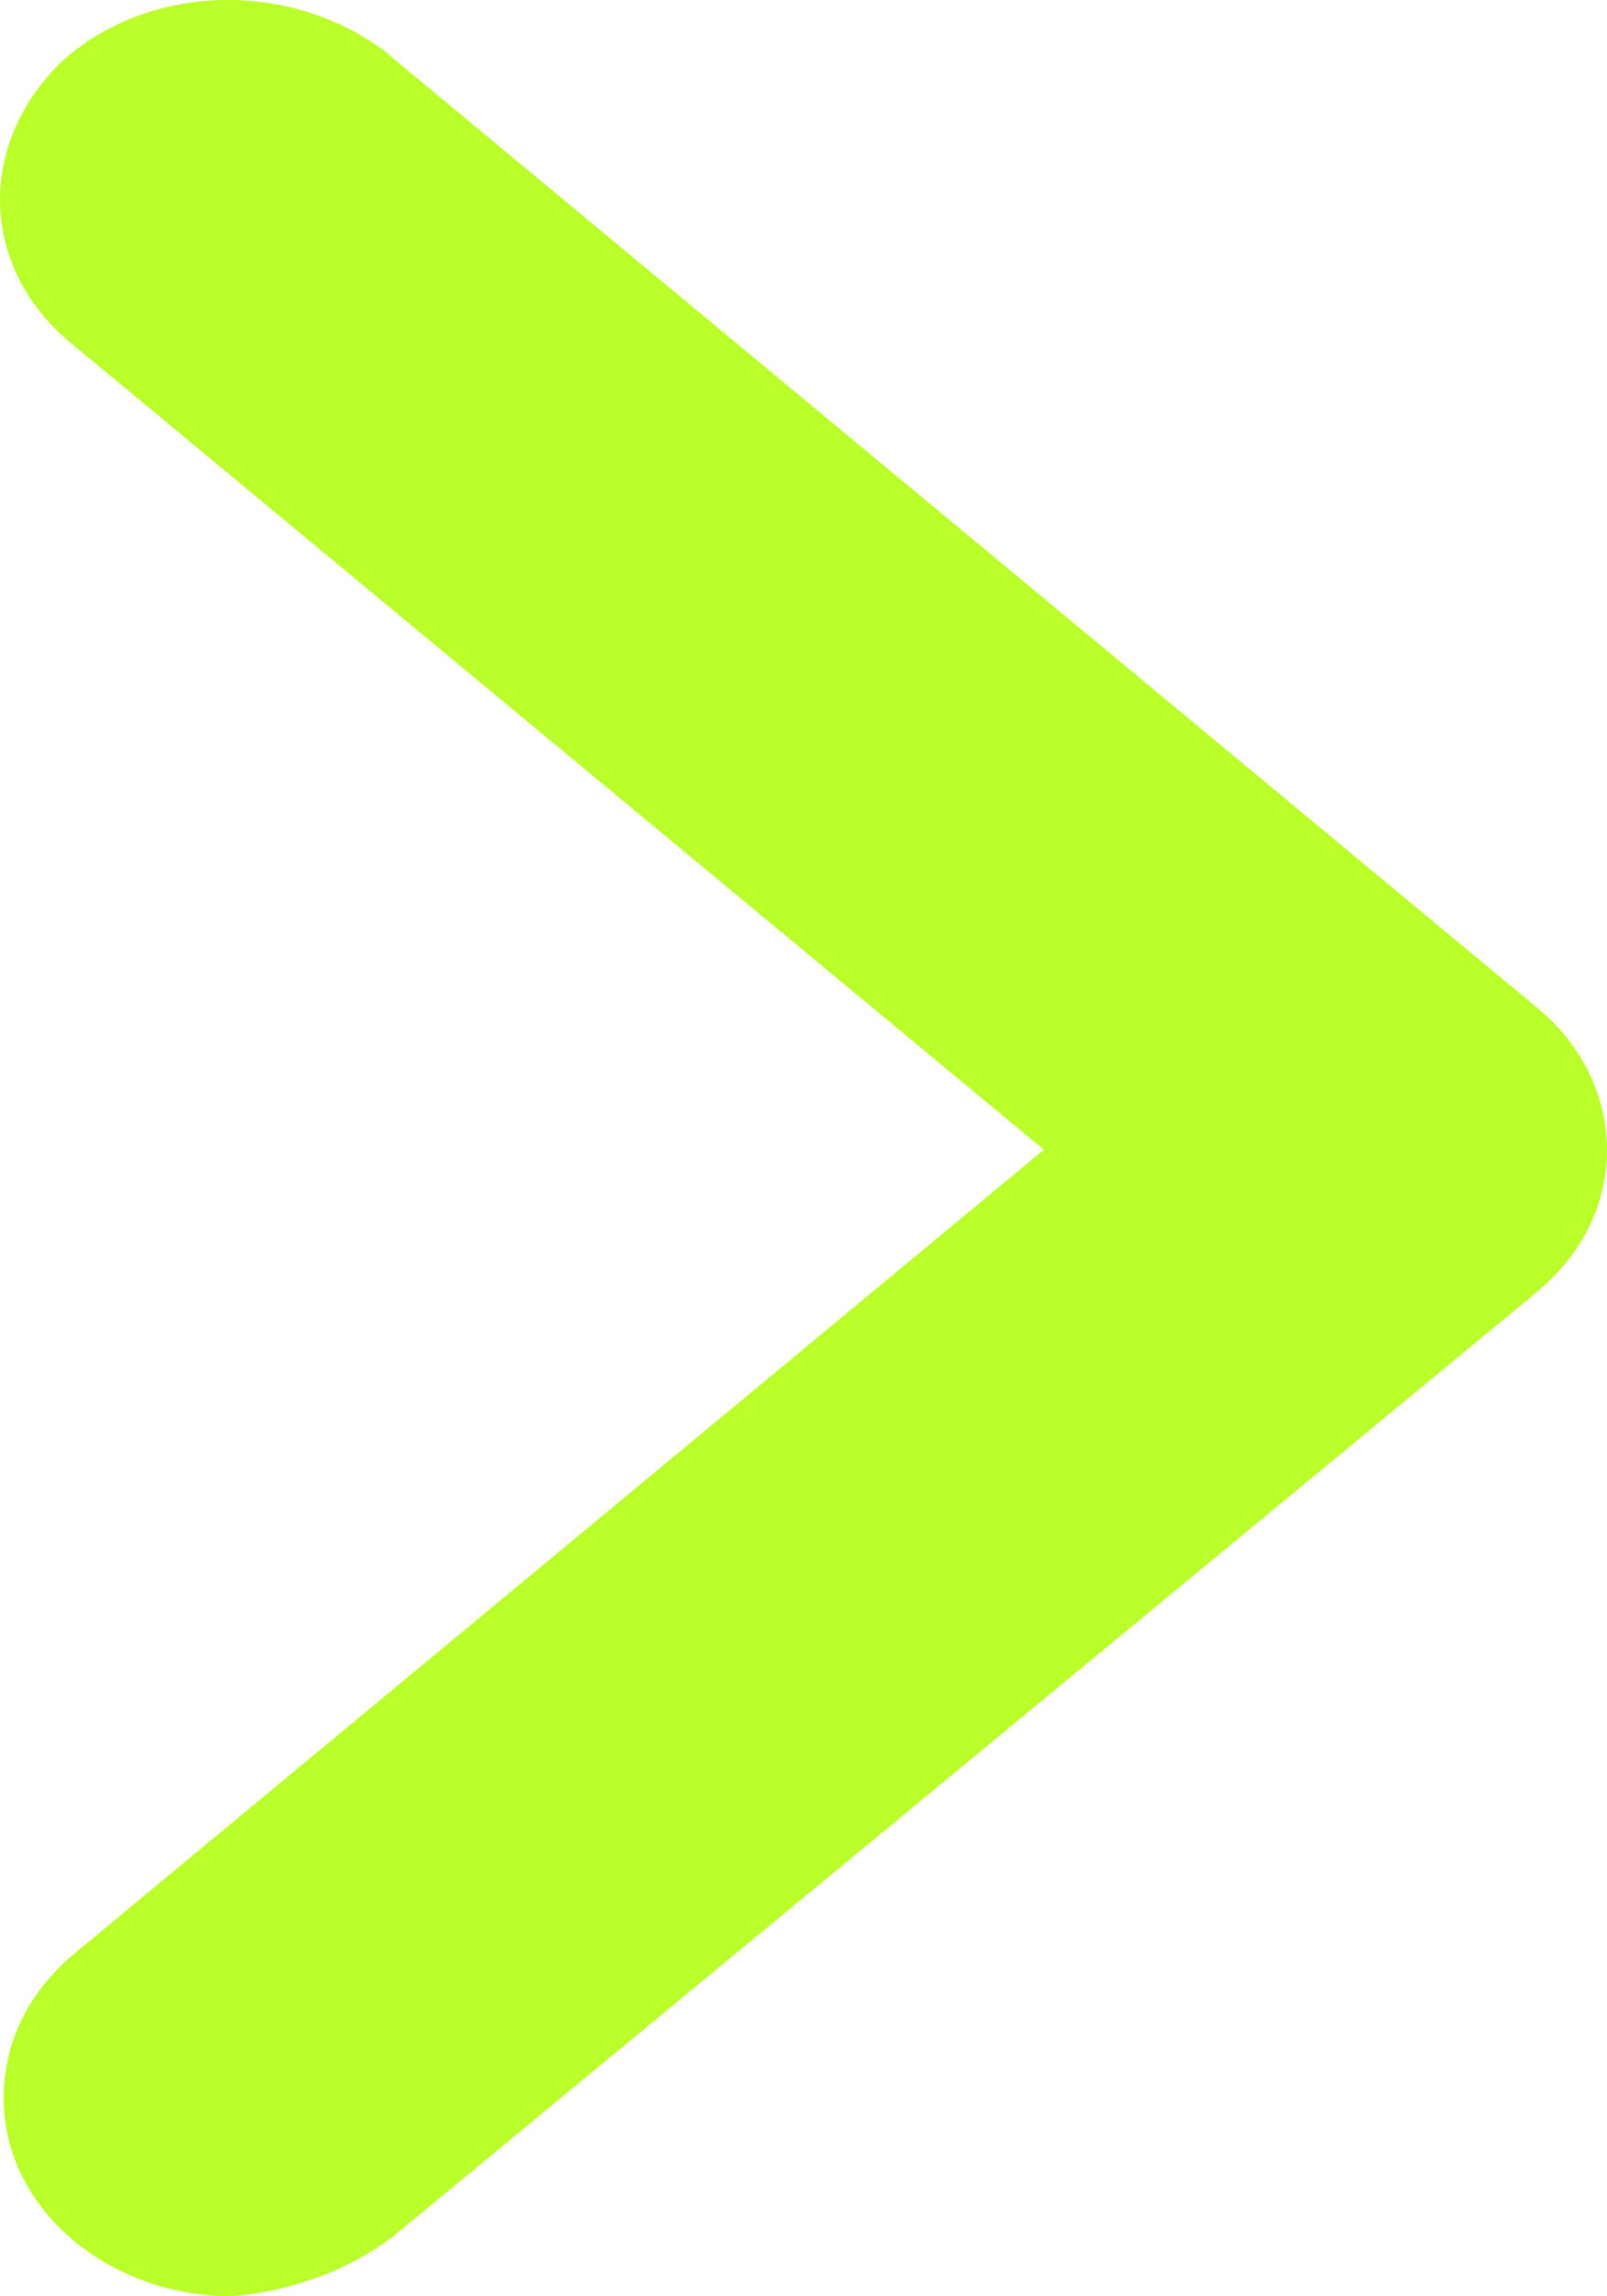 <svg width="7" height="10" viewBox="0 0 7 10" fill="none" xmlns="http://www.w3.org/2000/svg">
<path d="M1.012 10C0.464 10 0.016 9.613 0.016 9.139C0.016 8.902 0.116 8.687 0.315 8.515L4.547 5.007L0.315 1.499C-0.083 1.176 -0.108 0.638 0.265 0.272C0.639 -0.072 1.261 -0.094 1.684 0.229L1.709 0.251L6.689 4.383C7.087 4.706 7.112 5.265 6.713 5.61L6.689 5.631L1.709 9.742C1.51 9.892 1.261 9.978 1.012 10Z" fill="#BAFF29"/>
</svg>
